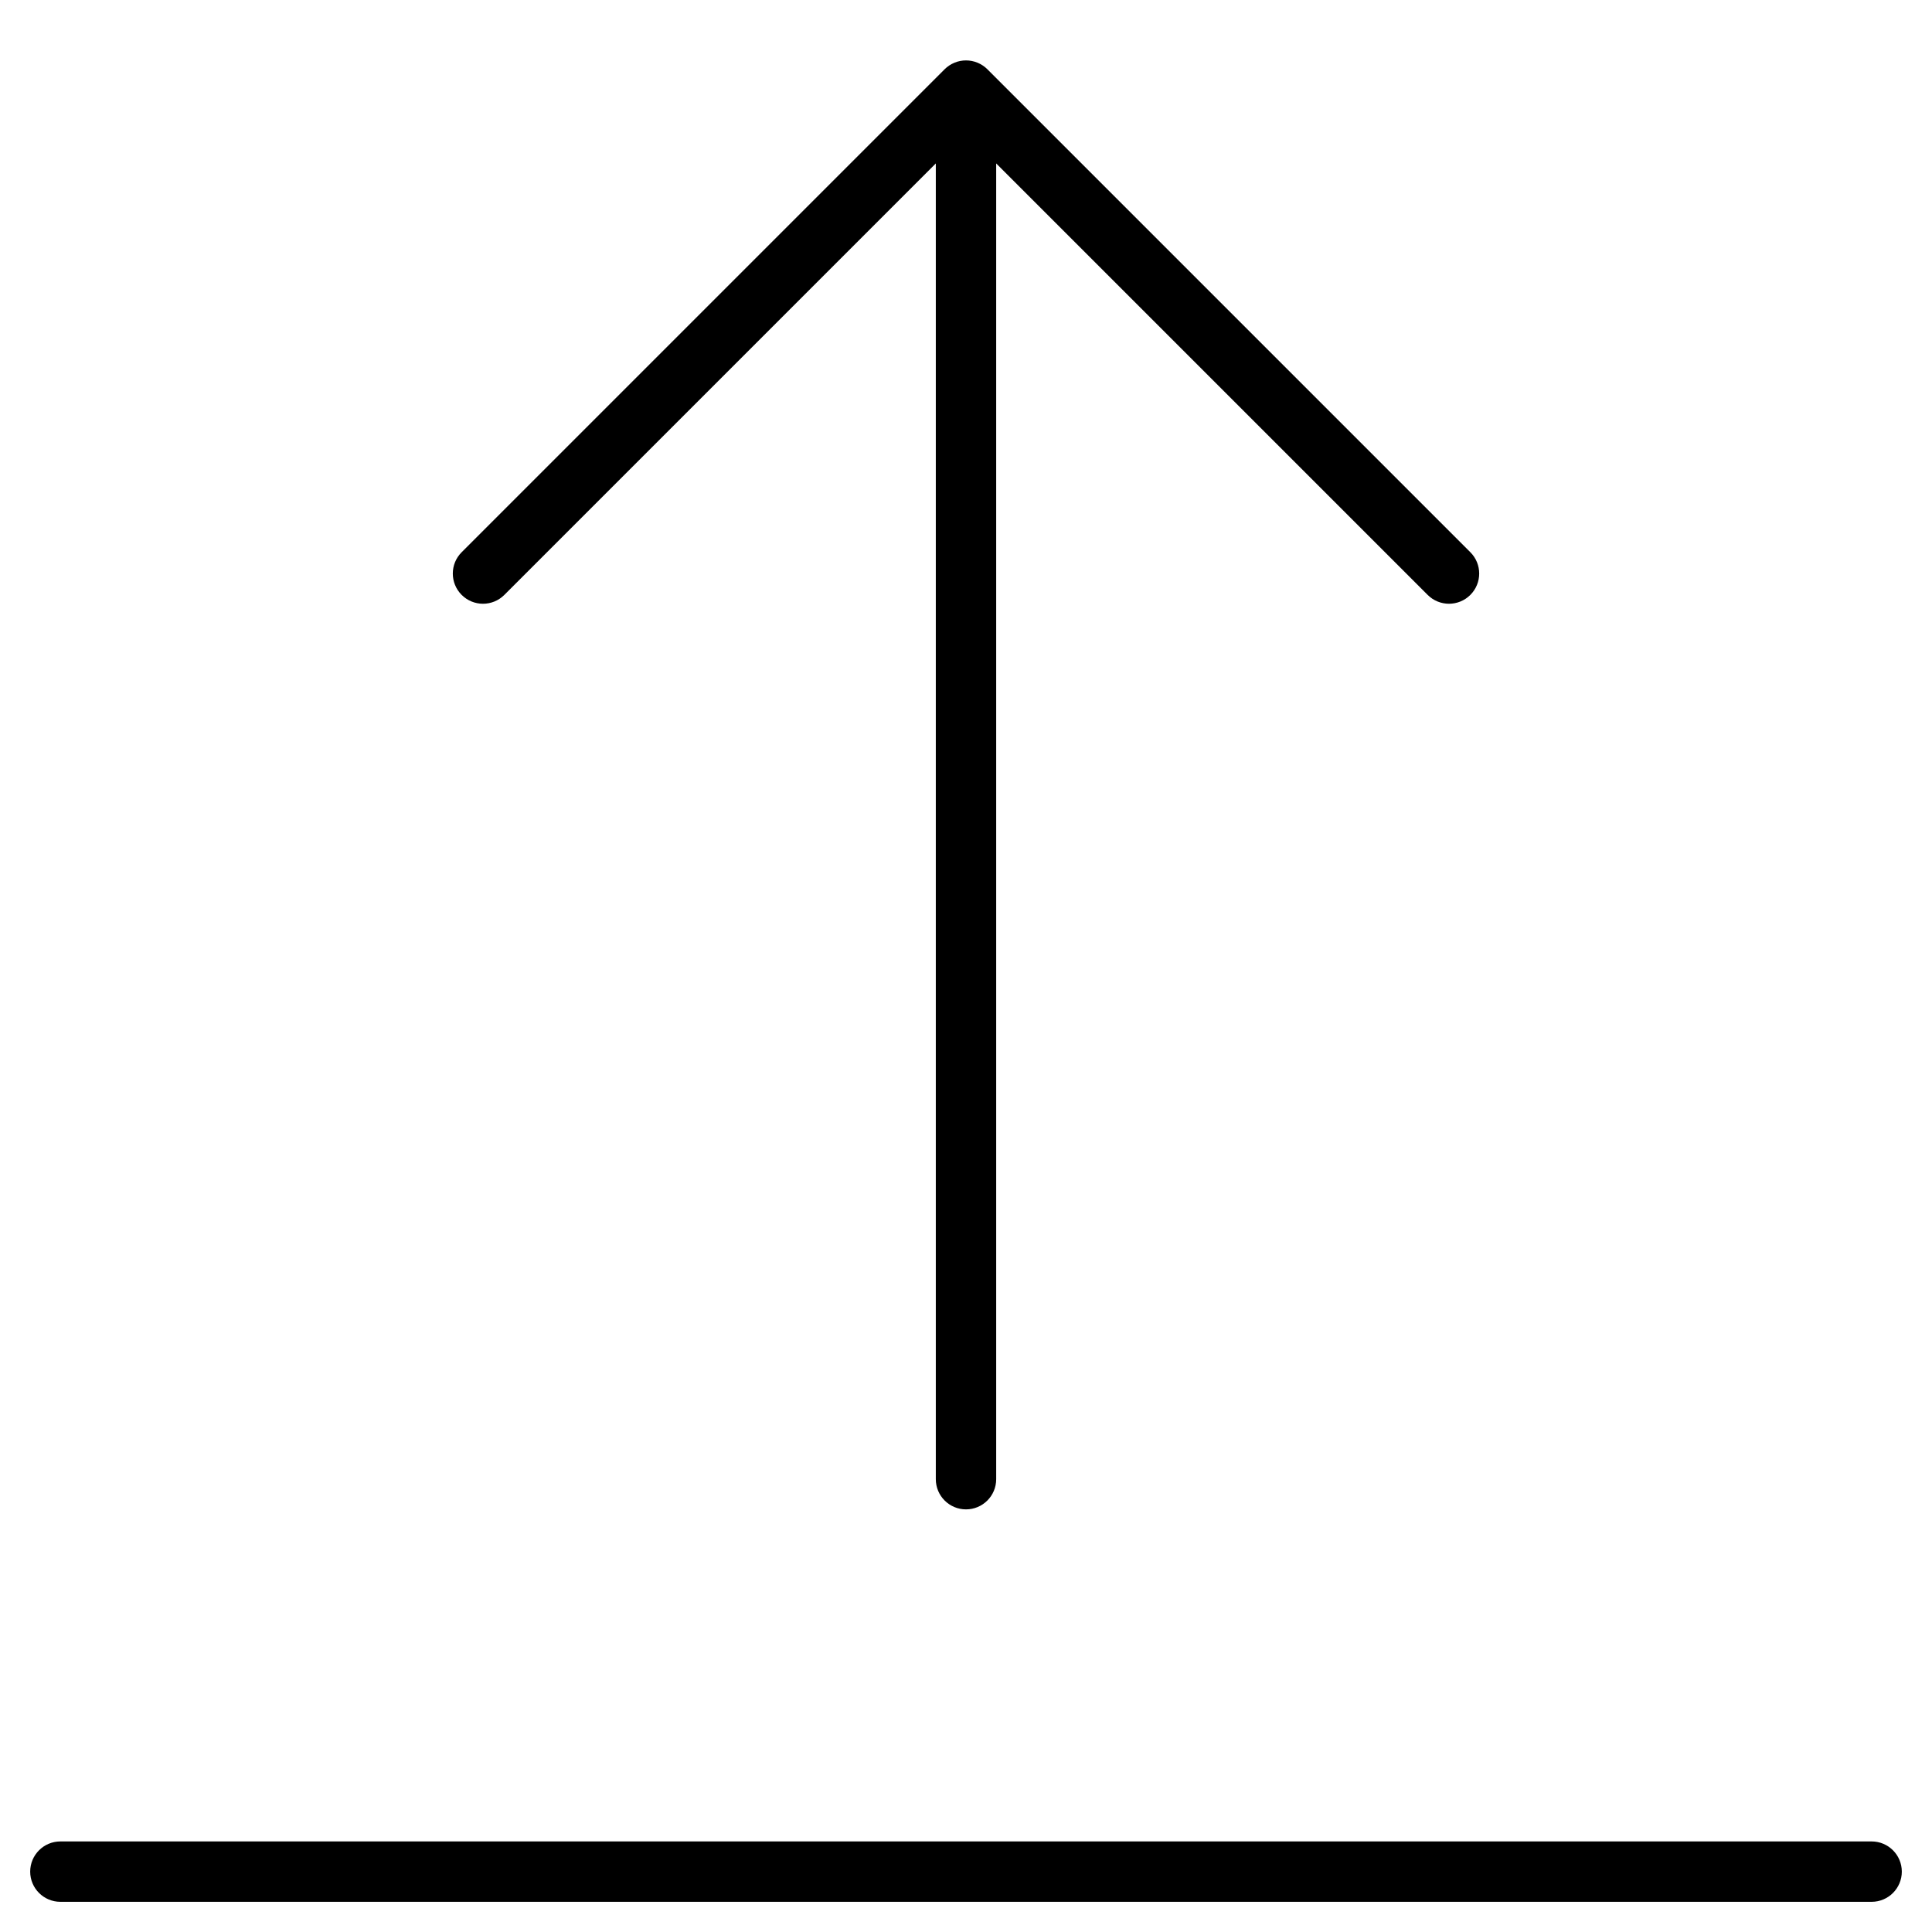 <?xml version="1.0" encoding="utf-8"?>
<!-- Generator: Adobe Illustrator 19.2.1, SVG Export Plug-In . SVG Version: 6.00 Build 0)  -->
<!DOCTYPE svg PUBLIC "-//W3C//DTD SVG 1.1//EN" "http://www.w3.org/Graphics/SVG/1.1/DTD/svg11.dtd">
<svg version="1.1" id="Layer_1" xmlns="http://www.w3.org/2000/svg" xmlns:xlink="http://www.w3.org/1999/xlink" x="0px" y="0px"
	 width="64px" height="64px" viewBox="0 0 64 64" enable-background="new 0 0 64 64" xml:space="preserve">
<path d="M16.707,19.707L31,5.414V49c0,0.552,0.448,1,1,1s1-0.448,1-1V5.414l14.293,14.293C47.488,19.902,47.744,20,48,20
	s0.512-0.098,0.707-0.293c0.391-0.391,0.391-1.023,0-1.414l-16-16c-0.092-0.092-0.203-0.165-0.325-0.216
	c-0.245-0.101-0.52-0.101-0.764,0c-0.122,0.051-0.233,0.124-0.325,0.216l-16,16c-0.391,0.391-0.391,1.023,0,1.414
	S16.316,20.098,16.707,19.707z"/>
<path d="M62,61H2c-0.552,0-1,0.448-1,1s0.448,1,1,1h60c0.552,0,1-0.448,1-1S62.552,61,62,61z"/>
</svg>
